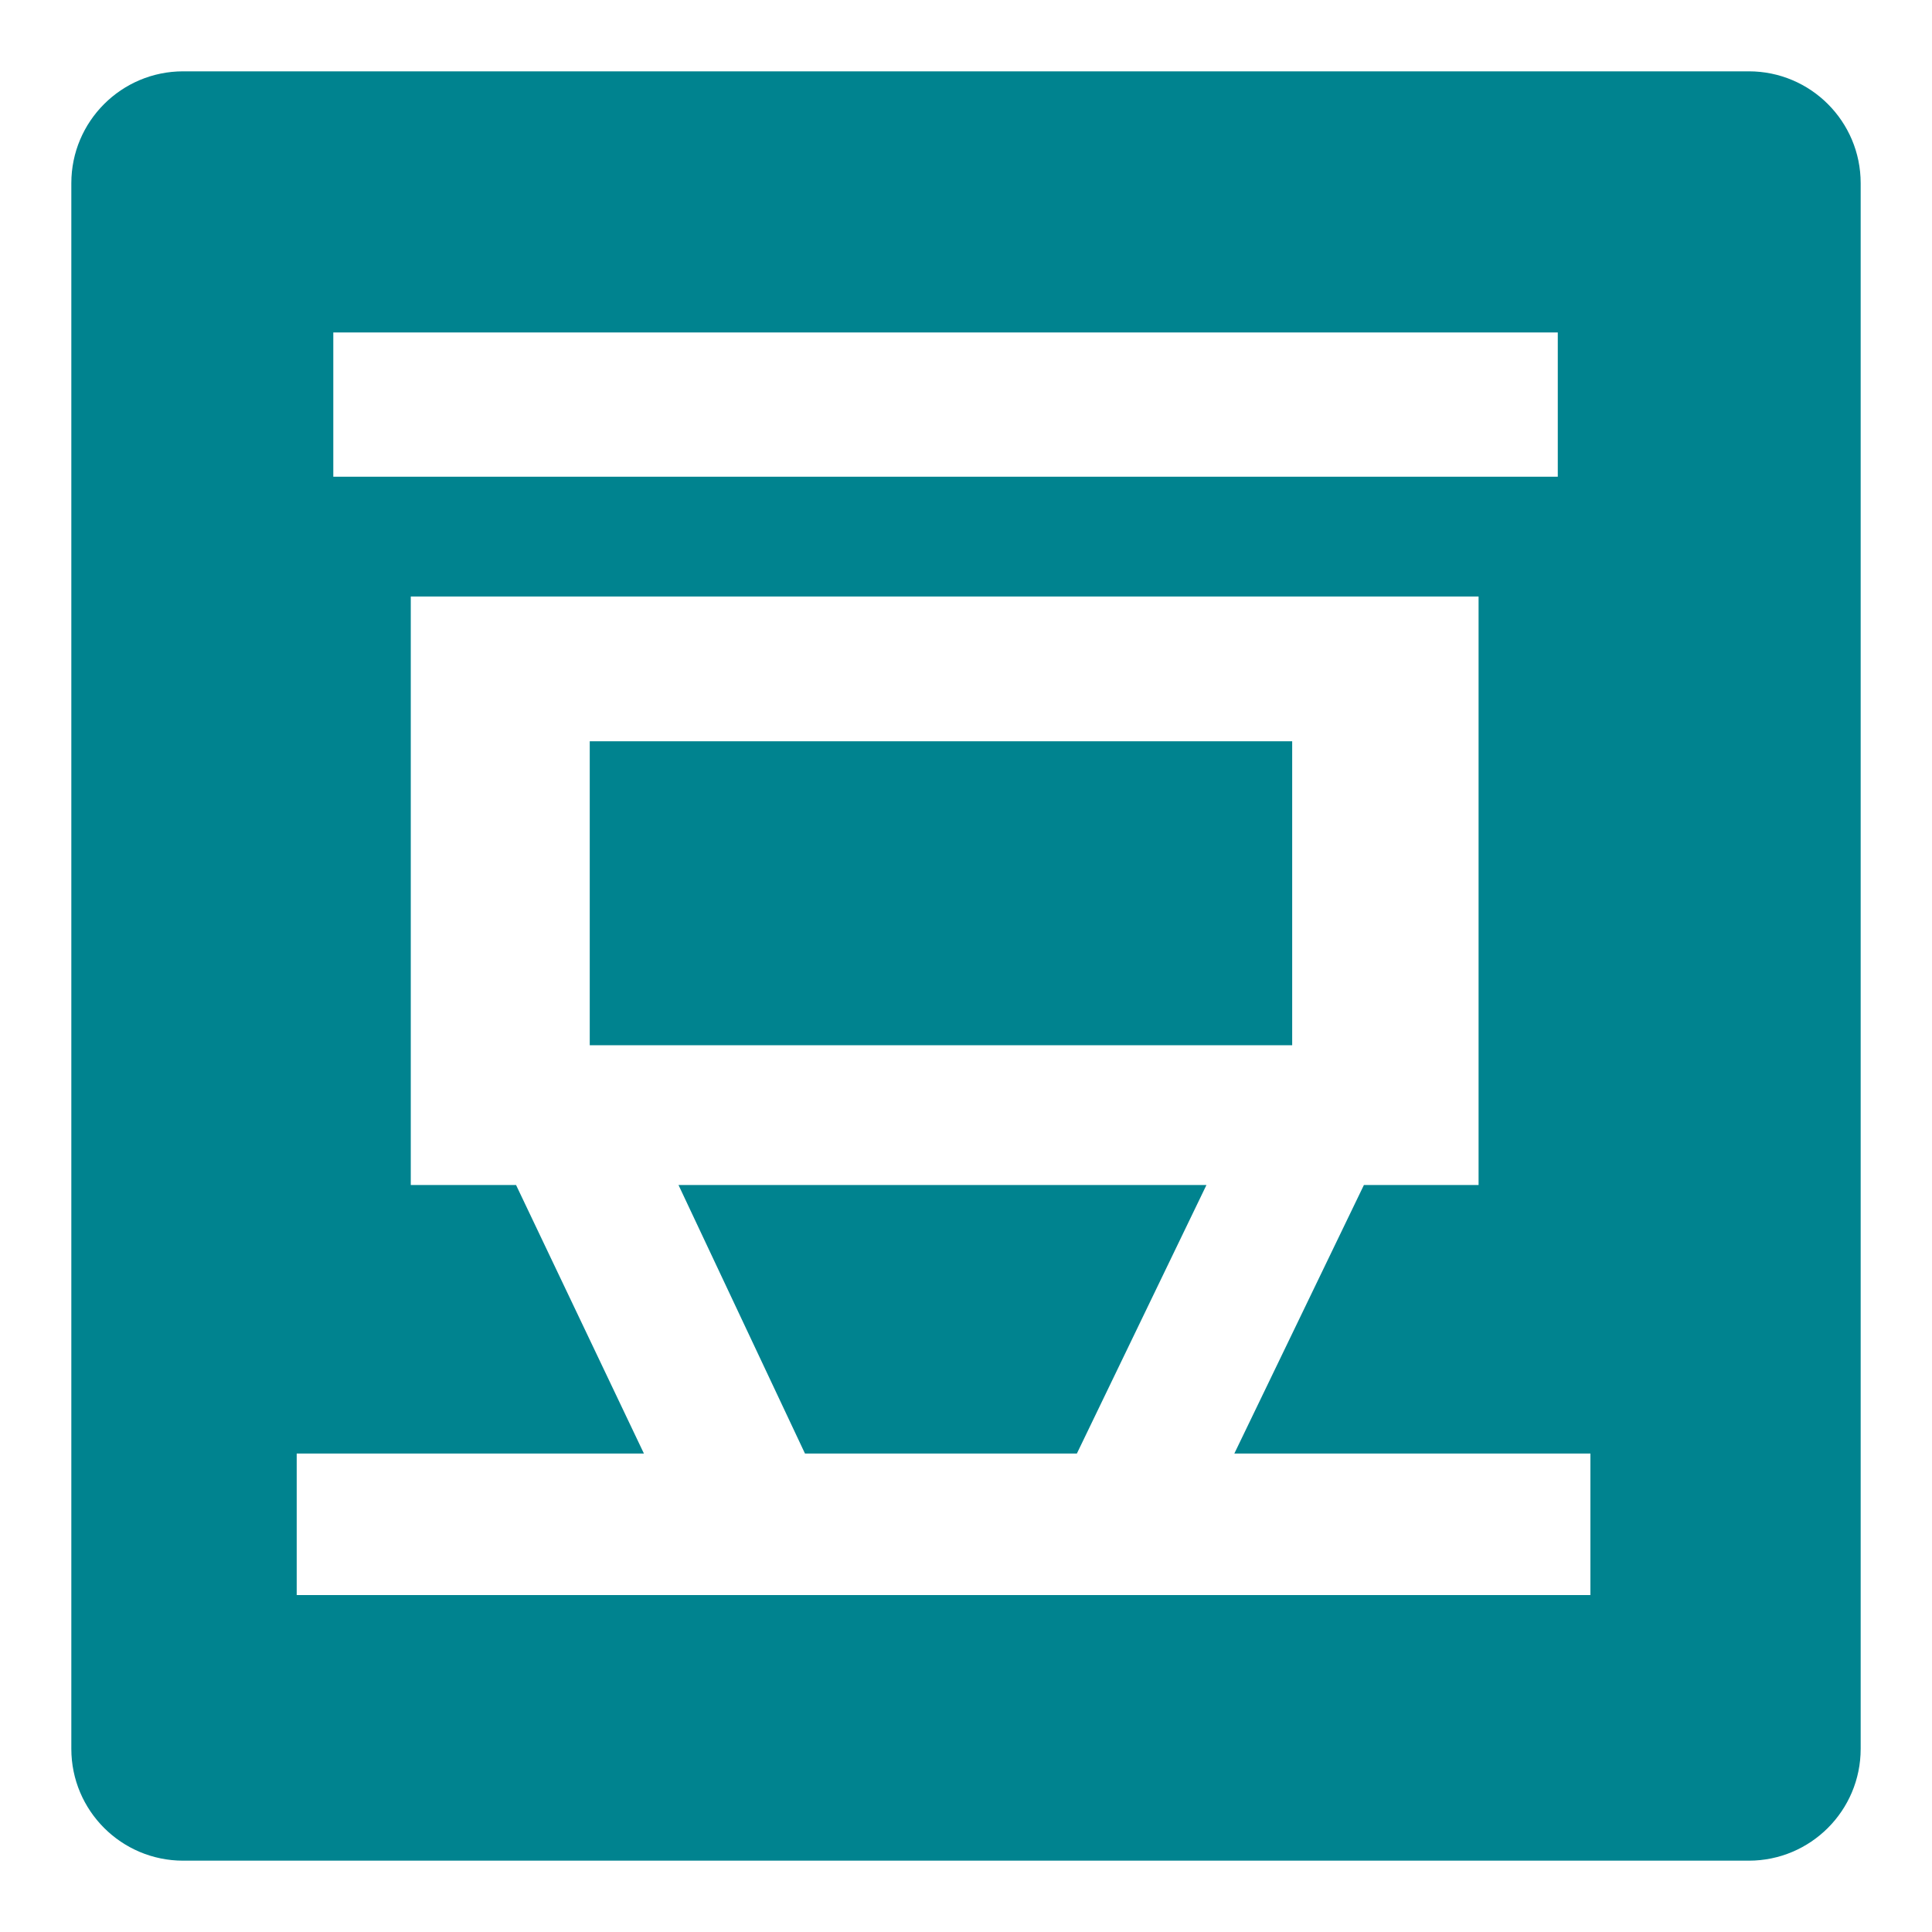 <?xml version="1.0" standalone="no"?><!DOCTYPE svg PUBLIC "-//W3C//DTD SVG 1.1//EN" "http://www.w3.org/Graphics/SVG/1.1/DTD/svg11.dtd"><svg t="1563868758115" class="icon" viewBox="0 0 1024 1024" version="1.1" xmlns="http://www.w3.org/2000/svg" p-id="892" xmlns:xlink="http://www.w3.org/1999/xlink" width="200" height="200"><defs><style type="text/css"></style></defs><path d="M926.918 37.806C959.652 37.806 986.194 64.348 986.194 97.082L986.194 926.918C986.194 959.652 959.652 986.194 926.918 986.194L97.082 986.194C64.348 986.194 37.806 959.652 37.806 926.918L37.806 97.082C37.806 64.348 64.348 37.806 97.082 37.806zM176.654 176.2 176.654 252.679 825.658 252.679 825.658 176.2zM217.719 316.146 217.719 628.081 273.524 628.081 341.292 770.396 157.259 770.396 157.259 845.418 842.95 845.418 842.95 770.396 654.227 770.396 722.9 628.081 783.677 628.081 783.677 316.146zM684.885 392.892 684.885 553.987 312.576 553.987 312.576 392.892zM570.771 770.396 426.653 770.396 359.622 628.081 639.444 628.081z" p-id="893" fill="#00838f"></path></svg>